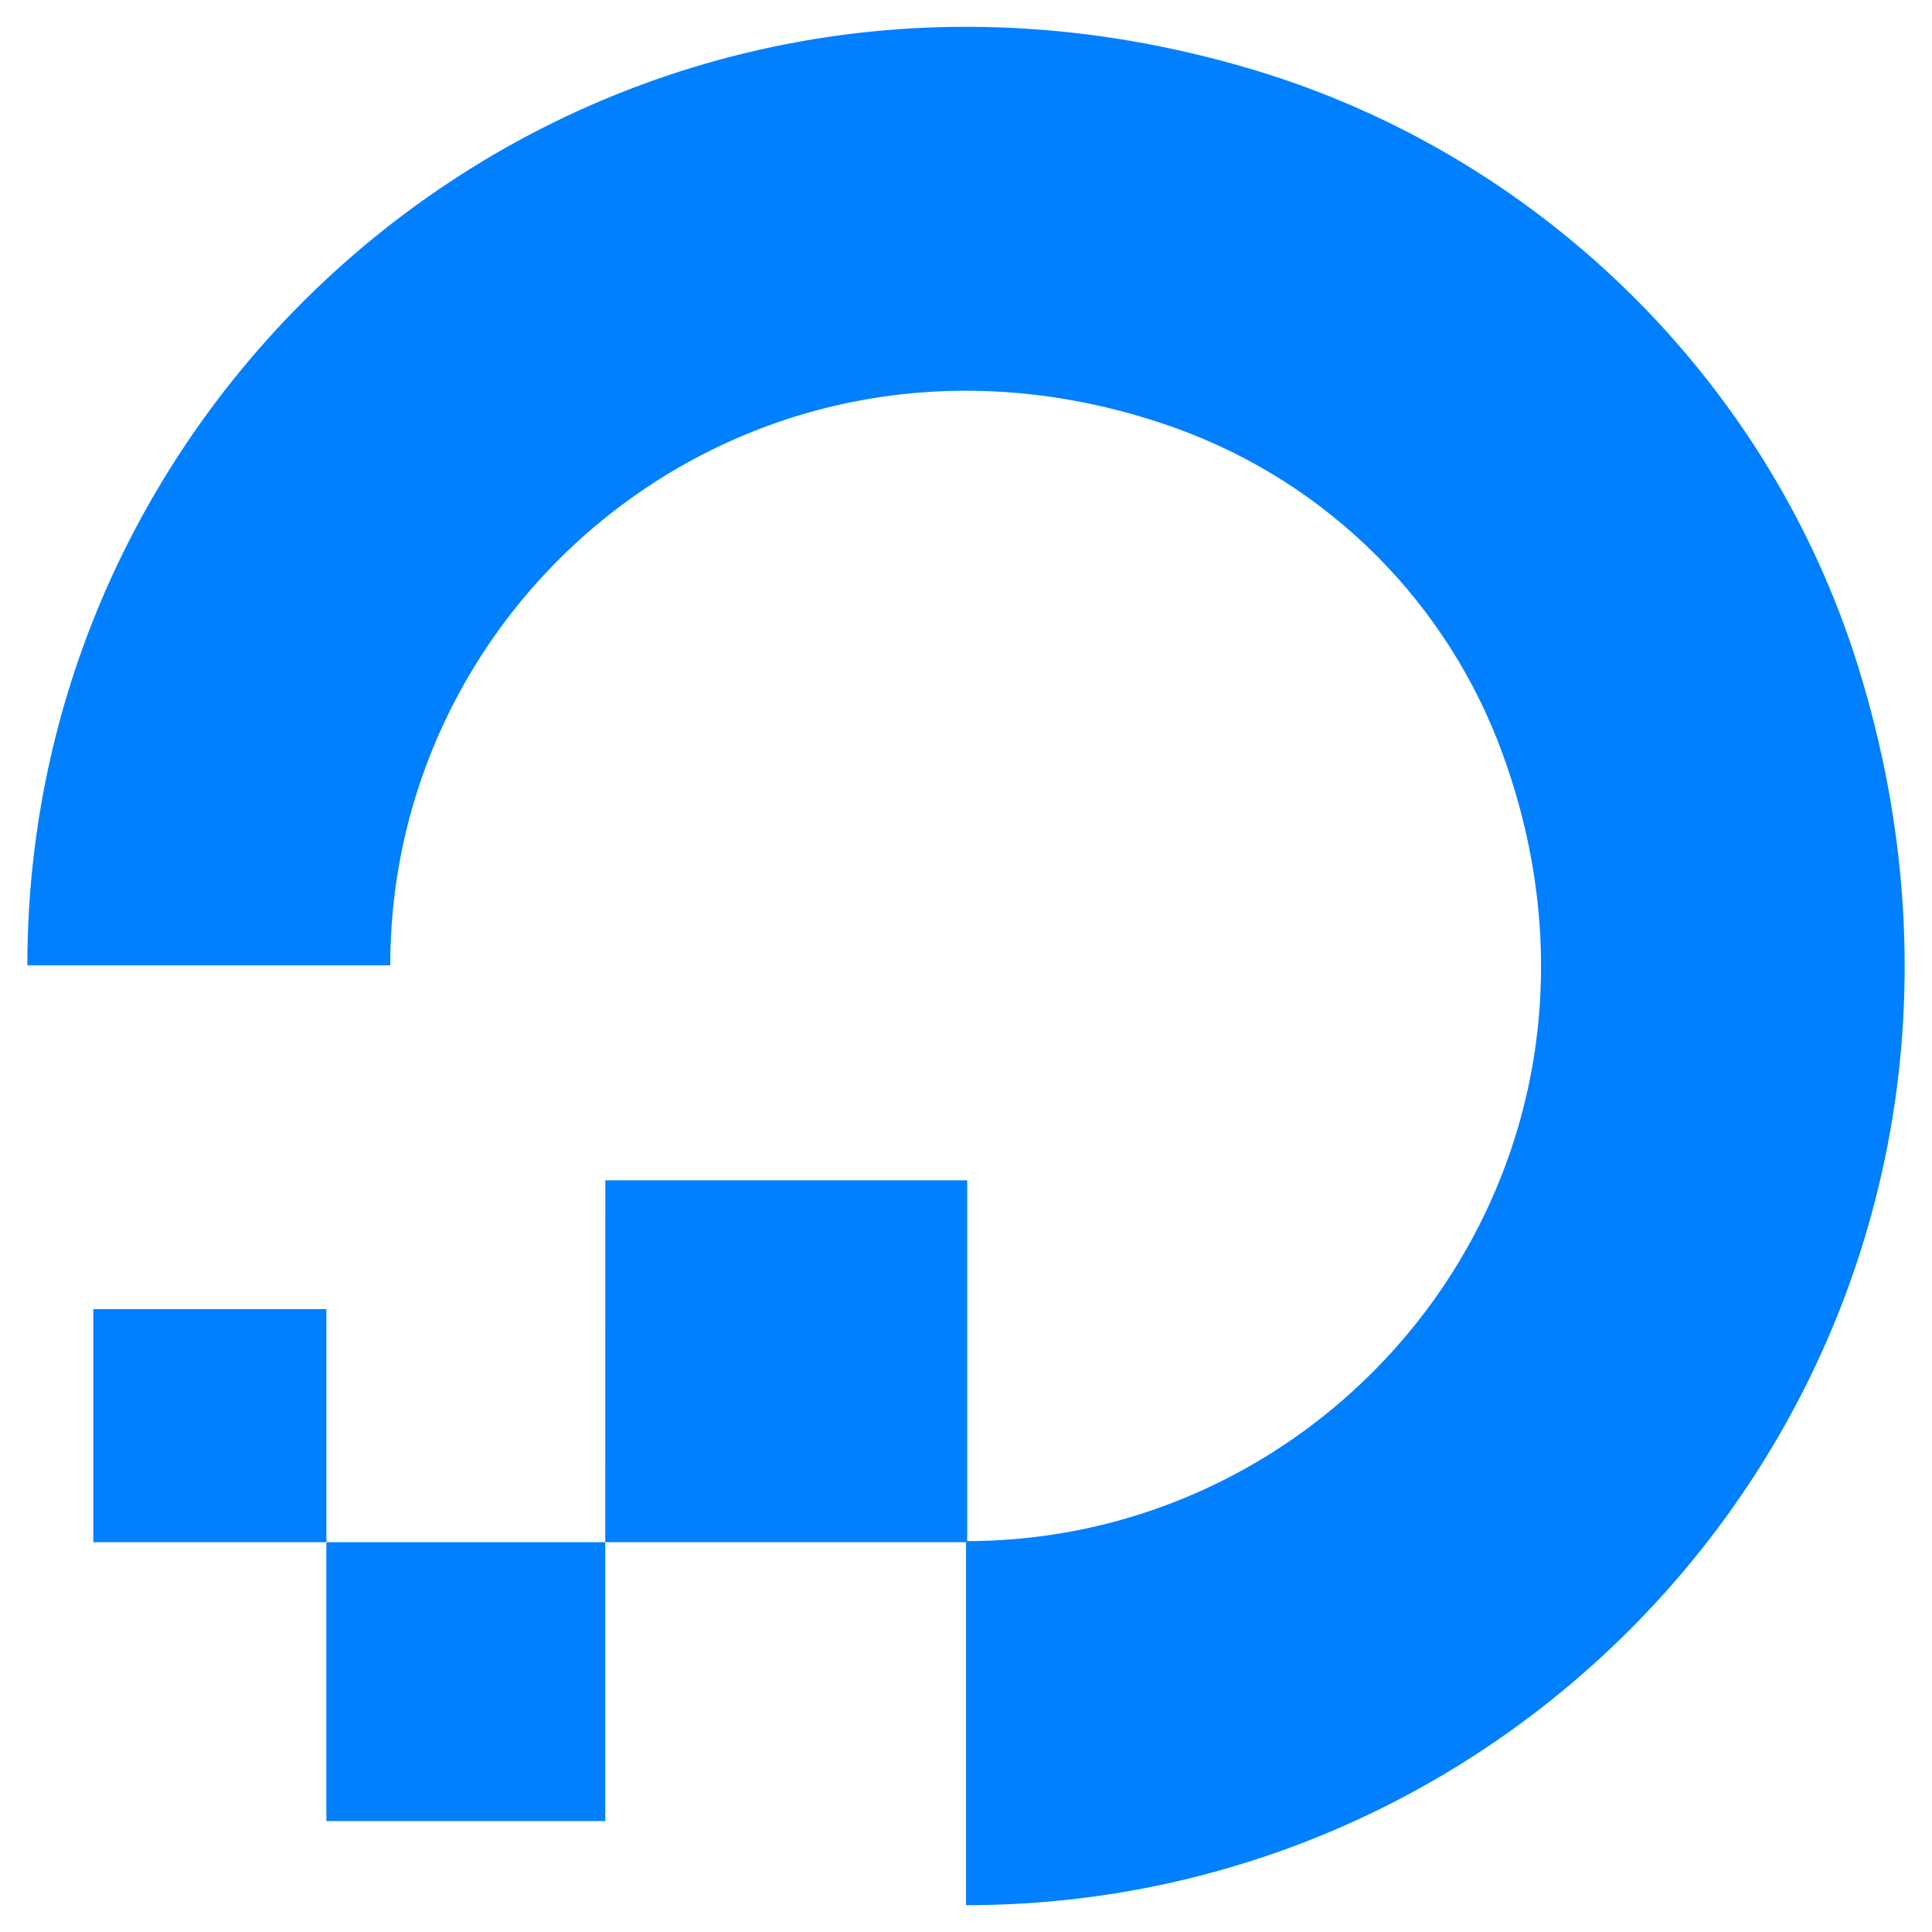 <svg width="32" height="32" viewBox="0 0 32 32" fill="none" xmlns="http://www.w3.org/2000/svg">
<g id="Group 95">
<path id="Vector" fill-rule="evenodd" clip-rule="evenodd" d="M16.001 31.556V25.526C22.383 25.526 27.337 19.198 24.886 12.481C24.436 11.247 23.722 10.126 22.793 9.197C21.864 8.268 20.744 7.554 19.51 7.104C12.793 4.671 6.464 9.607 6.464 15.989H0.453C0.453 5.817 10.29 -2.116 20.955 1.215C25.61 2.68 29.329 6.381 30.775 11.036C34.107 21.718 26.191 31.556 16.001 31.556Z" fill="#0080FF"/>
<path id="Vector_2" fill-rule="evenodd" clip-rule="evenodd" d="M10.025 25.544H16.019V19.55H10.026L10.025 25.544ZM5.406 30.163H10.025V25.544H5.406V30.163ZM1.545 25.544H5.406V21.683H1.545V25.544Z" fill="#0080FF"/>
</g>
</svg>
